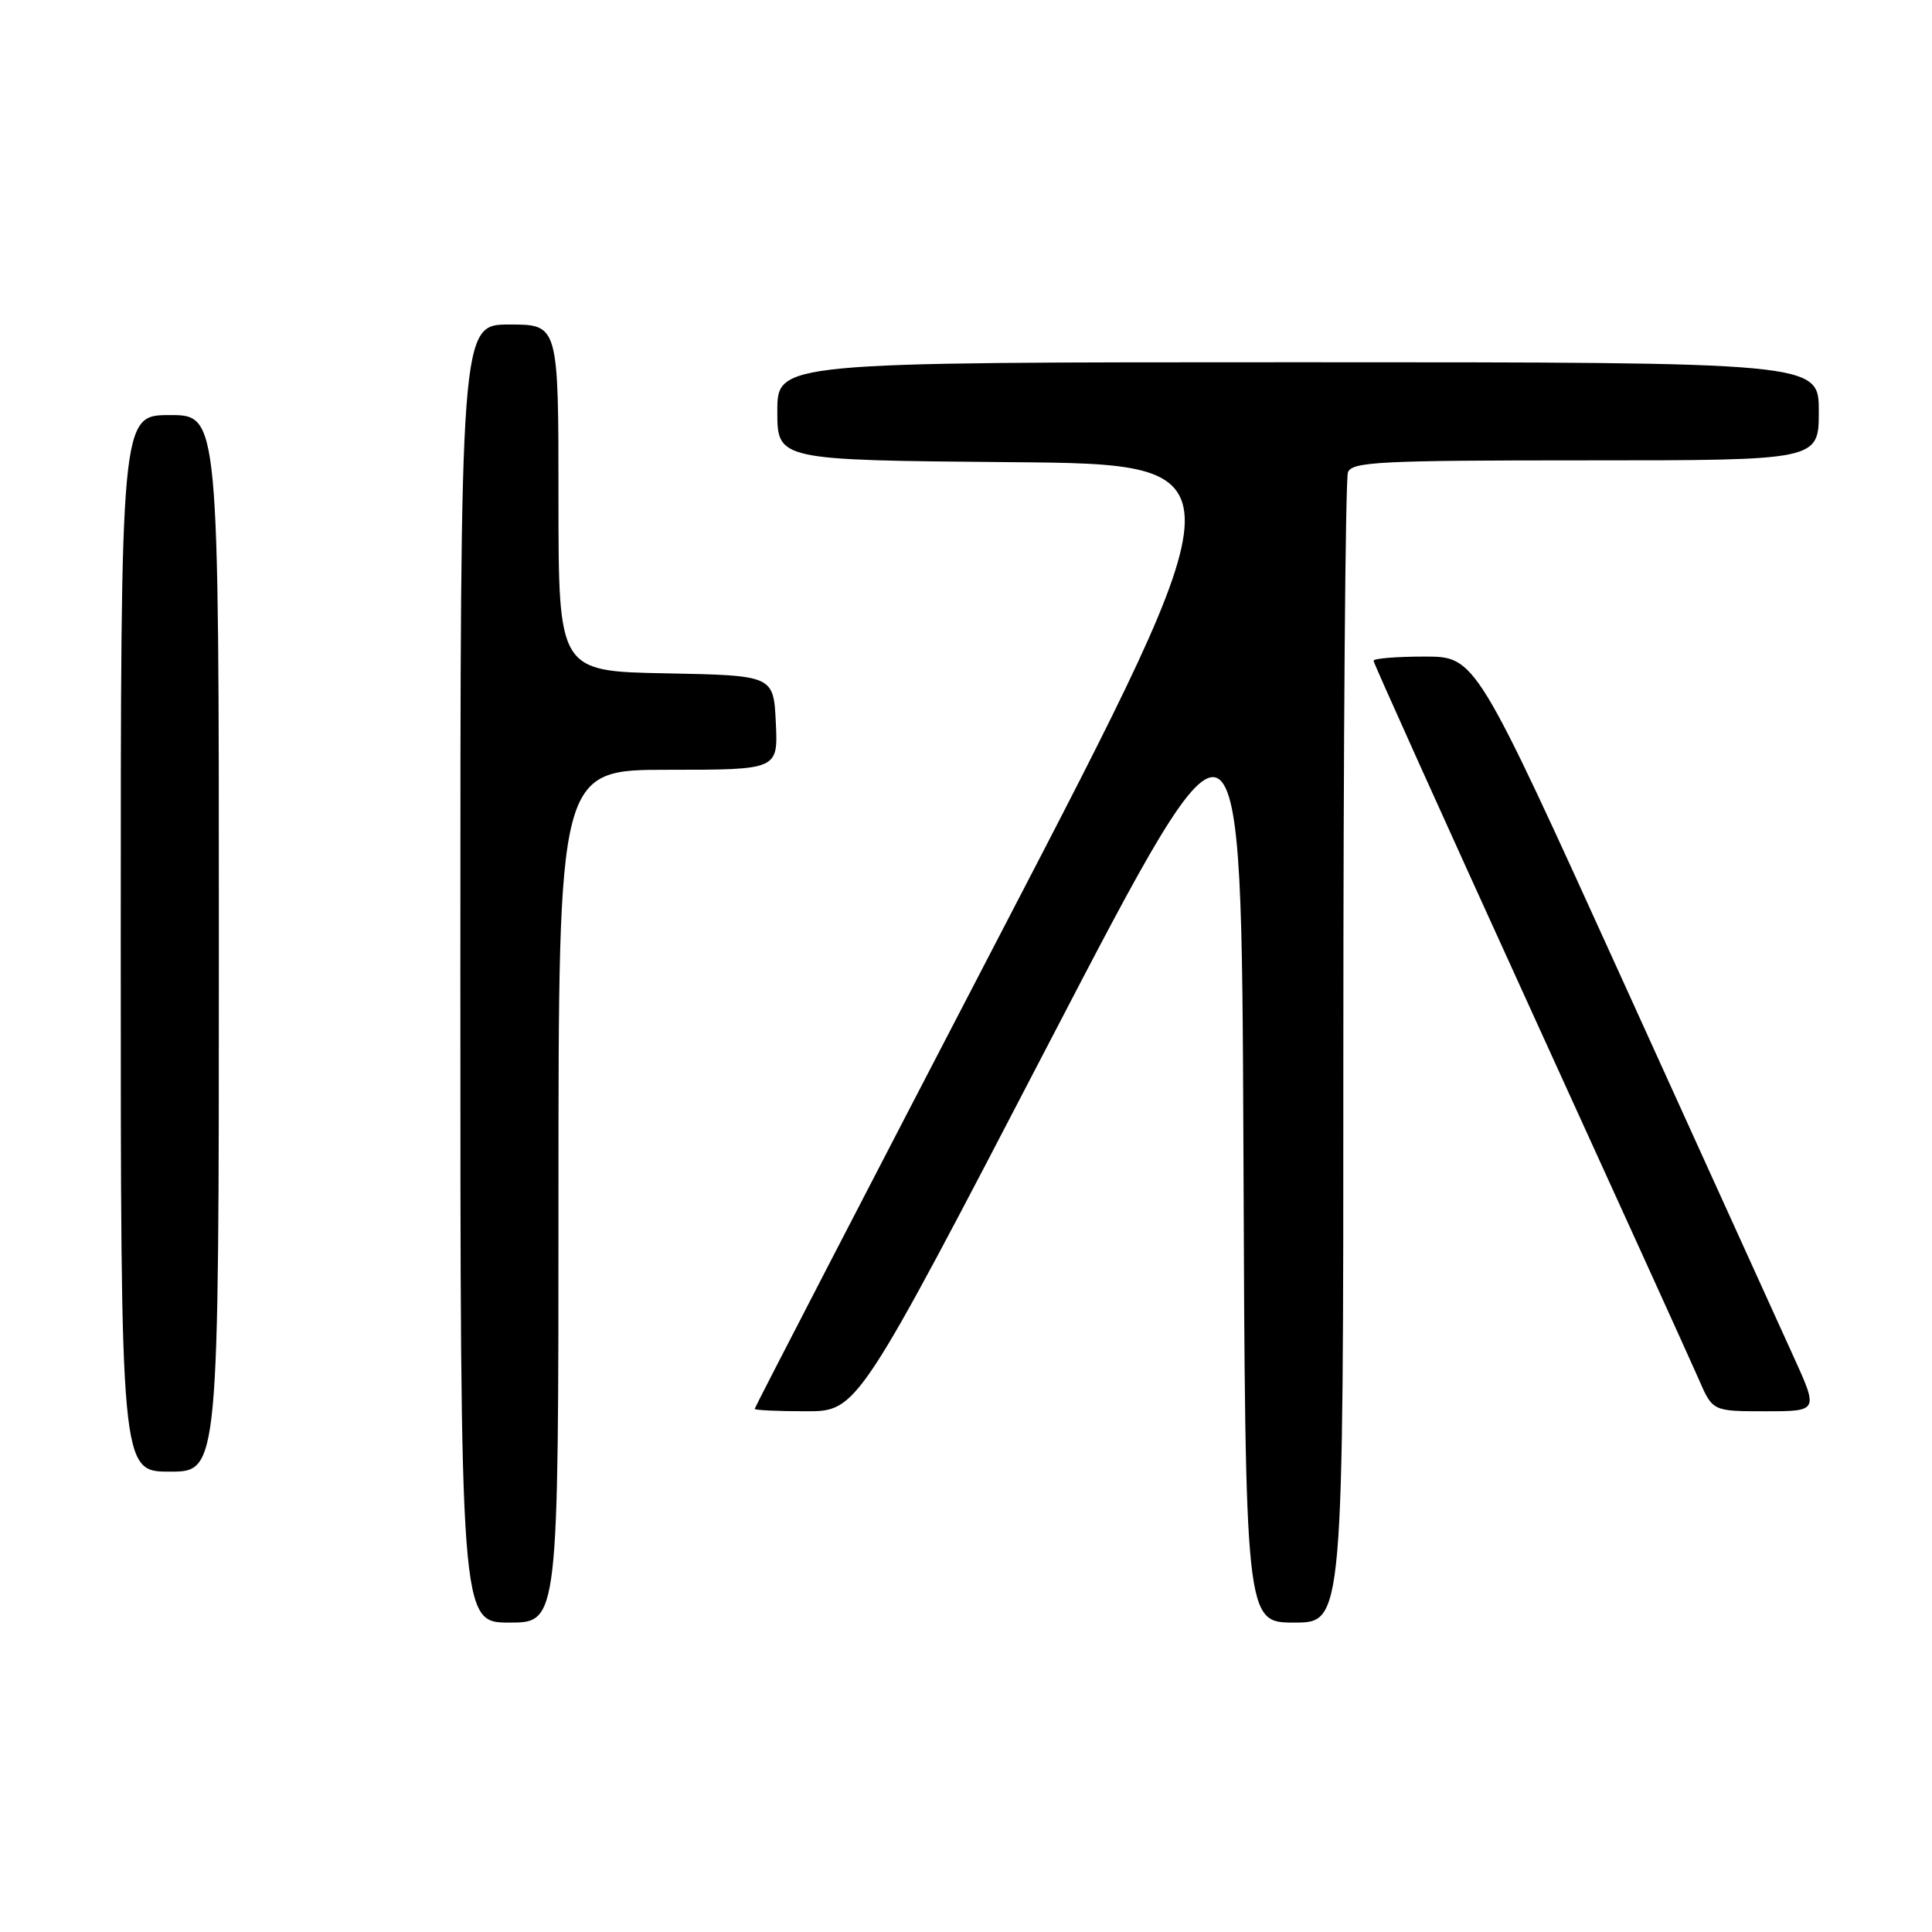 <?xml version="1.0" encoding="UTF-8" standalone="no"?>
<!DOCTYPE svg PUBLIC "-//W3C//DTD SVG 1.1//EN" "http://www.w3.org/Graphics/SVG/1.1/DTD/svg11.dtd" >
<svg xmlns="http://www.w3.org/2000/svg" xmlns:xlink="http://www.w3.org/1999/xlink" version="1.1" viewBox="0 0 256 256">
 <g >
 <path fill="currentColor"
d=" M 74.00 158.50 C 74.00 102.00 74.00 102.00 88.55 102.00 C 103.10 102.00 103.10 102.00 102.80 95.75 C 102.50 89.50 102.50 89.50 88.25 89.22 C 74.00 88.95 74.00 88.95 74.00 65.97 C 74.00 43.00 74.00 43.00 67.50 43.00 C 61.00 43.00 61.00 43.00 61.00 129.00 C 61.00 215.00 61.00 215.00 67.50 215.00 C 74.00 215.00 74.00 215.00 74.00 158.50 Z  M 178.00 139.58 C 178.00 98.10 178.27 63.45 178.61 62.58 C 179.14 61.19 182.86 61.00 210.11 61.00 C 241.00 61.00 241.00 61.00 241.00 54.50 C 241.00 48.00 241.00 48.00 172.00 48.00 C 103.00 48.00 103.00 48.00 103.00 54.49 C 103.00 60.97 103.00 60.97 133.96 61.24 C 164.91 61.50 164.91 61.50 132.46 123.93 C 114.61 158.27 100.00 186.50 100.00 186.68 C 100.00 186.86 103.06 187.00 106.81 187.00 C 113.62 187.00 113.62 187.00 139.06 138.08 C 164.50 89.16 164.50 89.16 164.76 152.08 C 165.01 215.00 165.01 215.00 171.51 215.00 C 178.00 215.00 178.00 215.00 178.00 139.58 Z  M 29.00 125.00 C 29.00 55.00 29.00 55.00 22.50 55.00 C 16.00 55.00 16.00 55.00 16.00 125.00 C 16.00 195.00 16.00 195.00 22.50 195.00 C 29.00 195.00 29.00 195.00 29.00 125.00 Z  M 237.65 179.75 C 235.83 175.76 225.61 153.26 214.94 129.75 C 195.52 87.00 195.52 87.00 188.76 87.00 C 185.04 87.00 182.00 87.25 182.00 87.55 C 182.00 87.85 191.28 108.43 202.62 133.30 C 213.96 158.16 224.07 180.41 225.09 182.75 C 226.93 187.00 226.93 187.00 233.94 187.00 C 240.95 187.00 240.95 187.00 237.65 179.75 Z "/>
</g>
</svg>